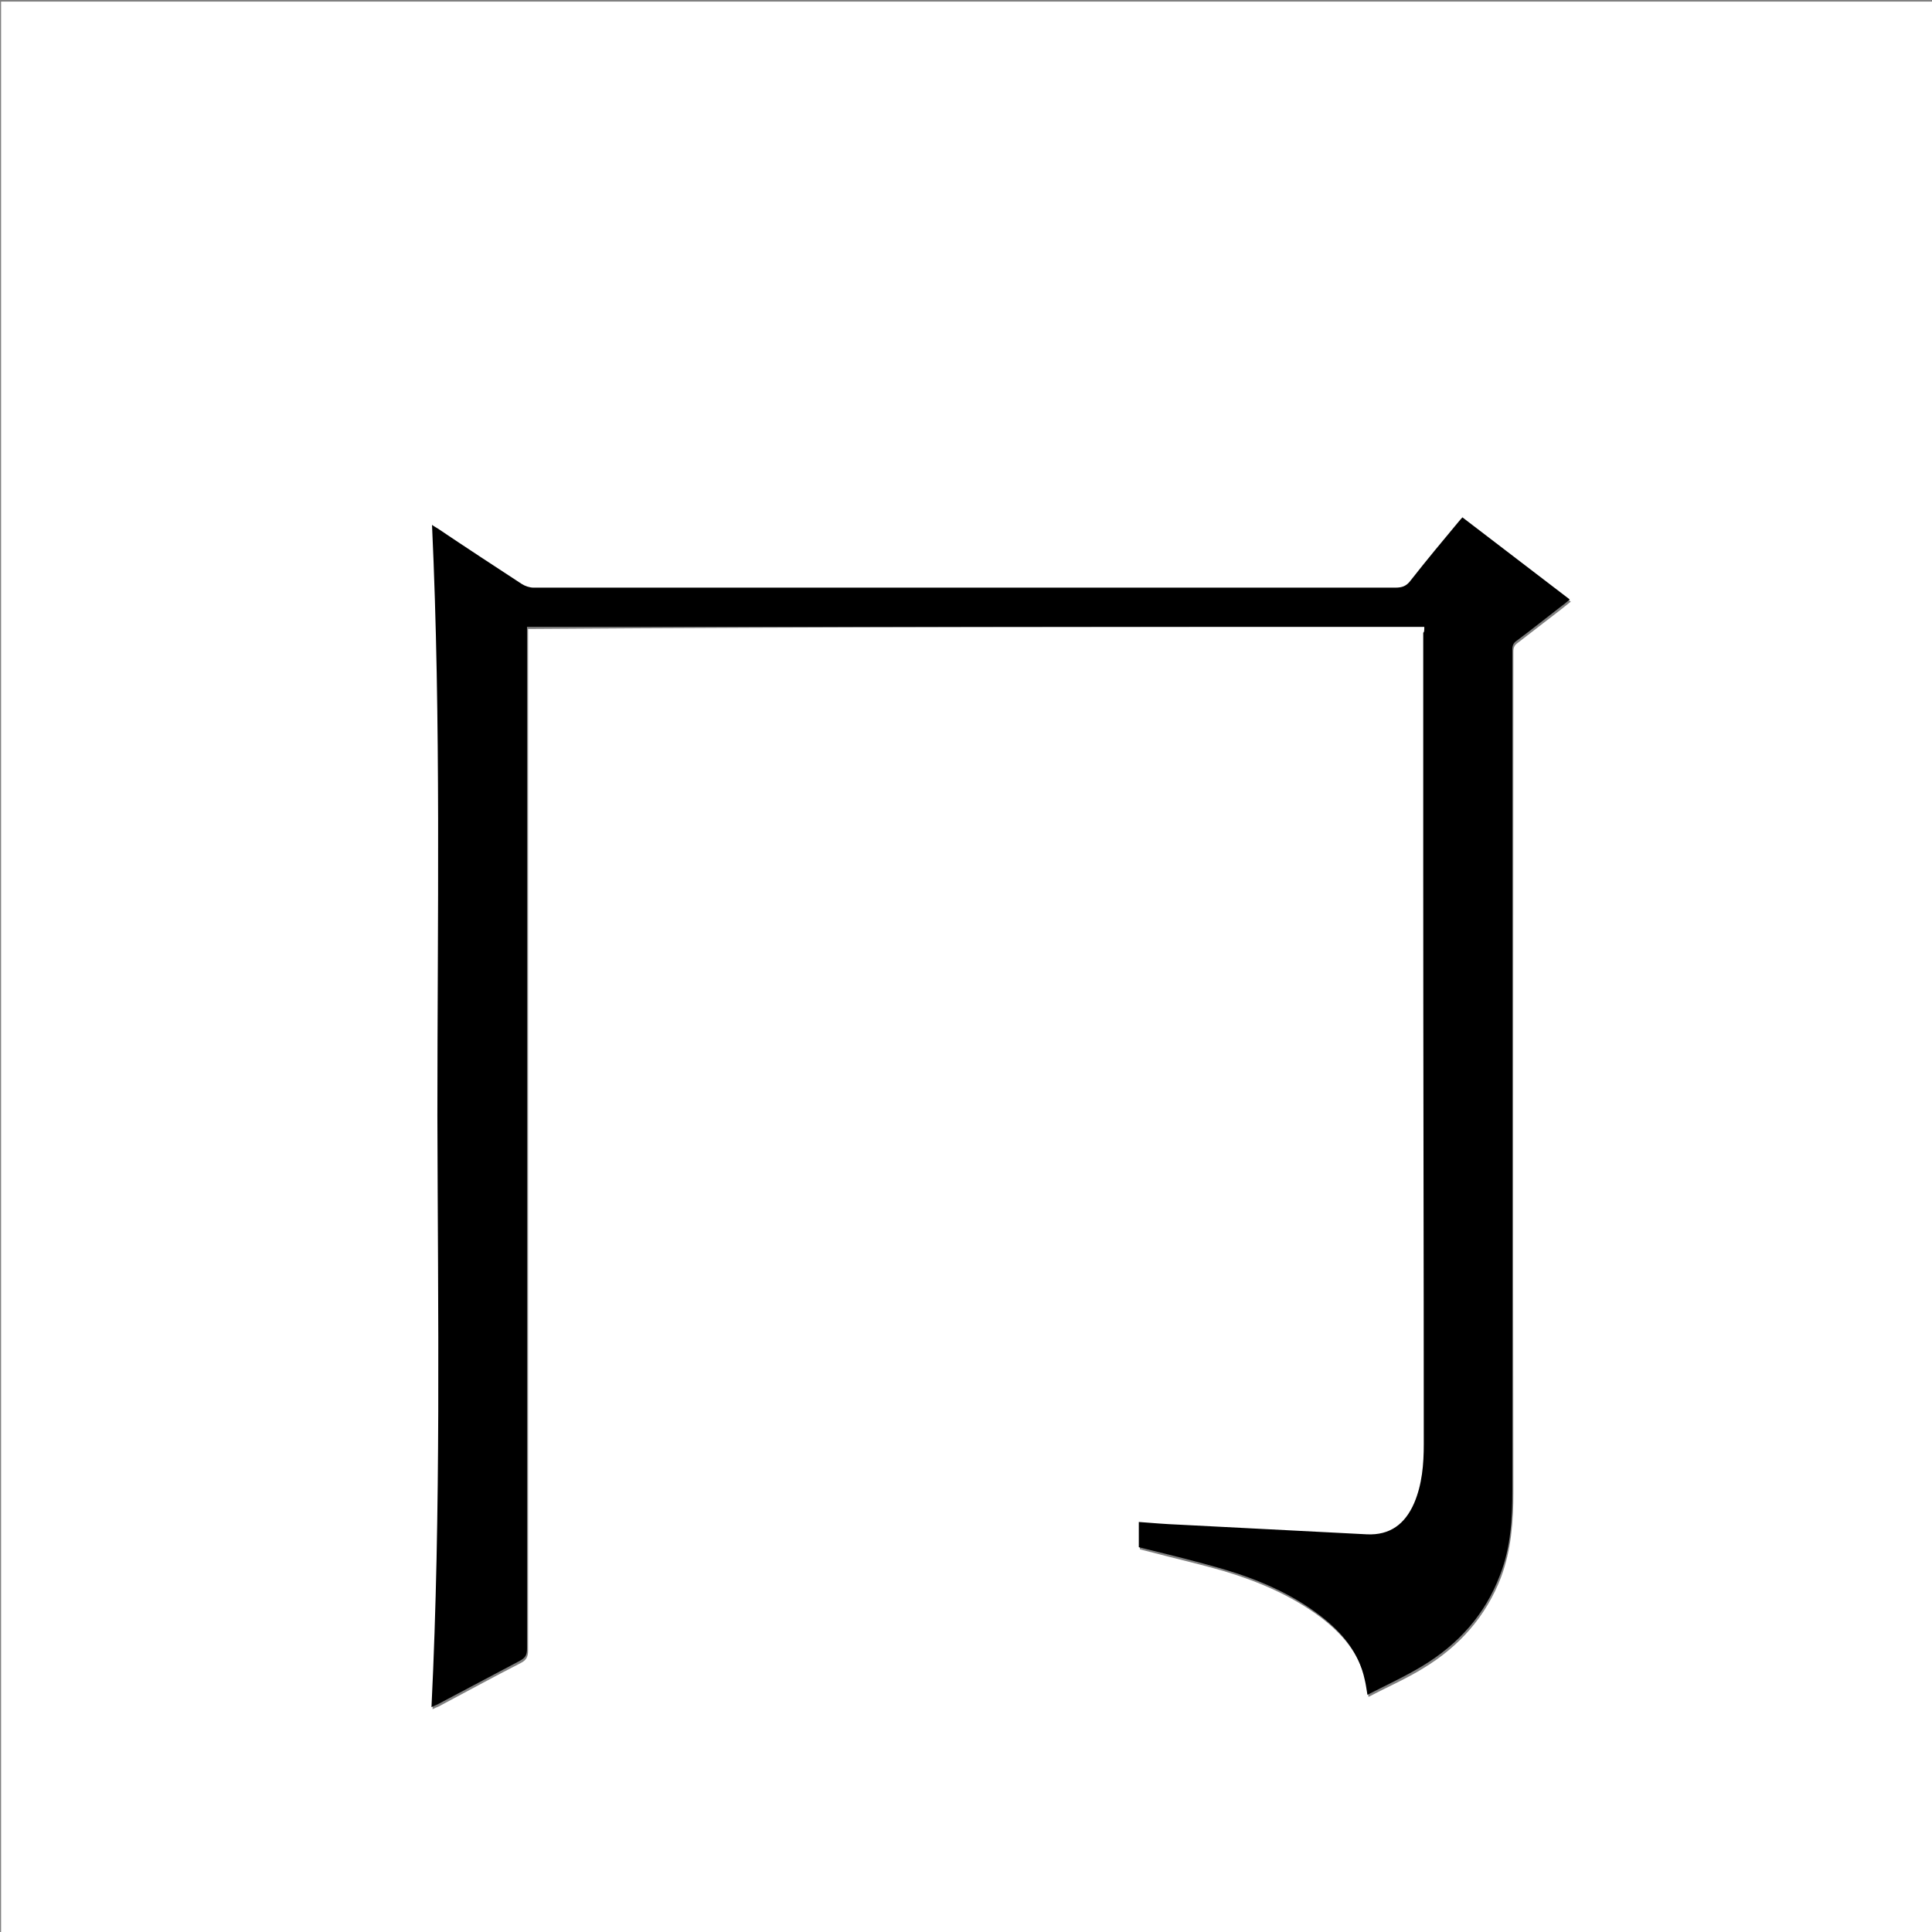 <?xml version="1.0" encoding="utf-8"?>
<!-- Generator: Adobe Illustrator 20.1.0, SVG Export Plug-In . SVG Version: 6.00 Build 0)  -->
<svg version="1.1" id="图层_1" xmlns="http://www.w3.org/2000/svg" xmlns:xlink="http://www.w3.org/1999/xlink" x="0px" y="0px"
	 viewBox="0 0 360 360" style="enable-background:new 0 0 360 360;" xml:space="preserve">
<rect x="0" y="0" width="360" height="360" fill="#808080" stroke="none"/>
<style type="text/css">
	.st0{fill:#FFFFFF;}
</style>
<g>
	<path class="st0" d="M0.2,360.5c0-120.1,0-240.2,0-360.2c120.1,0,240.2,0,360.2,0c0,120.1,0,240.2,0,360.2
		C240.4,360.5,120.3,360.5,0.2,360.5z M265.4,116.8c0,0.6,0,1,0,1.5c0,14.8,0,29.7,0,44.5c0,35.6,0.1,71.1,0.1,106.7
		c0,3.8-0.3,7.5-1.8,11c-1.6,3.8-4.5,6-8.8,5.8c-11.7-0.6-23.3-1.2-35-1.8c-2.5-0.1-5-0.3-7.5-0.5c0,1.6,0,3.1,0,4.7
		c0.4,0.1,0.8,0.2,1.2,0.3c4.9,1.3,9.8,2.4,14.6,3.8c6.3,1.9,12.4,4.5,17.8,8.5c4.1,3.1,7.4,6.9,8.5,12.1c0.2,0.8,0.3,1.6,0.5,2.8
		c3.6-1.9,7.1-3.4,10.3-5.4c6.6-4,11.6-9.6,14.4-16.9c1.9-5.1,2.3-10.4,2.3-15.8c-0.1-52.2,0-104.5,0-156.7c0-0.7,0.2-1.2,0.8-1.6
		c2.6-2,5.3-4.1,7.9-6.1c0.6-0.5,1.3-1,2-1.6c-6.7-5.2-13.4-10.2-20-15.3c-0.3,0.3-0.5,0.5-0.7,0.8c-3,3.6-6,7.2-8.9,10.9
		c-0.8,1-1.6,1.4-2.9,1.4c-33.5,0-67,0-100.4,0c-20.1,0-40.2,0-60.2,0c-0.7,0-1.6-0.3-2.2-0.7c-5.2-3.4-10.4-6.9-15.6-10.3
		c-0.3-0.2-0.6-0.4-1.1-0.7c1.7,36.8,1,73.4,1,110.1c0,36.7,0.6,73.4-1.1,110.2c0.6-0.3,0.8-0.4,1.1-0.5c5.1-2.7,10.2-5.5,15.3-8.1
		c1-0.5,1.4-1.1,1.4-2.3c0-62.9,0-125.8,0-188.7c0-0.5,0-1.1,0-1.7C154,116.8,209.6,116.8,265.4,116.8z"/>
	<path d="M265.4,116.8c-55.8,0-111.4,0-167.2,0c0,0.6,0,1.2,0,1.7c0,62.9,0,125.8,0,188.7c0,1.2-0.3,1.7-1.4,2.3
		c-5.1,2.7-10.2,5.4-15.3,8.1c-0.2,0.1-0.5,0.2-1.1,0.5c1.8-36.8,1.2-73.5,1.1-110.2c0-36.6,0.7-73.3-1-110.1
		c0.4,0.3,0.8,0.5,1.1,0.7c5.2,3.5,10.4,6.9,15.6,10.3c0.6,0.4,1.5,0.7,2.2,0.7c20.1,0,40.2,0,60.2,0c33.5,0,67,0,100.4,0
		c1.3,0,2.1-0.3,2.9-1.4c2.9-3.7,5.9-7.3,8.9-10.9c0.2-0.2,0.4-0.5,0.7-0.8c6.7,5.1,13.3,10.2,20,15.3c-0.7,0.6-1.3,1.1-2,1.6
		c-2.6,2-5.2,4.1-7.9,6.1c-0.6,0.4-0.8,0.9-0.8,1.6c0,52.2,0,104.5,0,156.7c0,5.4-0.3,10.7-2.3,15.8c-2.8,7.4-7.8,12.9-14.4,16.9
		c-3.3,2-6.8,3.6-10.3,5.4c-0.2-1.2-0.3-2-0.5-2.8c-1.1-5.2-4.4-9-8.5-12.1c-5.3-4-11.4-6.6-17.8-8.5c-4.8-1.4-9.7-2.6-14.6-3.8
		c-0.4-0.1-0.8-0.2-1.2-0.3c0-1.6,0-3.1,0-4.7c2.6,0.2,5,0.4,7.5,0.5c11.7,0.6,23.3,1.2,35,1.8c4.3,0.2,7.1-1.9,8.8-5.8
		c1.5-3.5,1.8-7.3,1.8-11c0-35.6-0.1-71.1-0.1-106.7c0-14.8,0-29.7,0-44.5C265.4,117.8,265.4,117.4,265.4,116.8z"/>
</g>
</svg>
